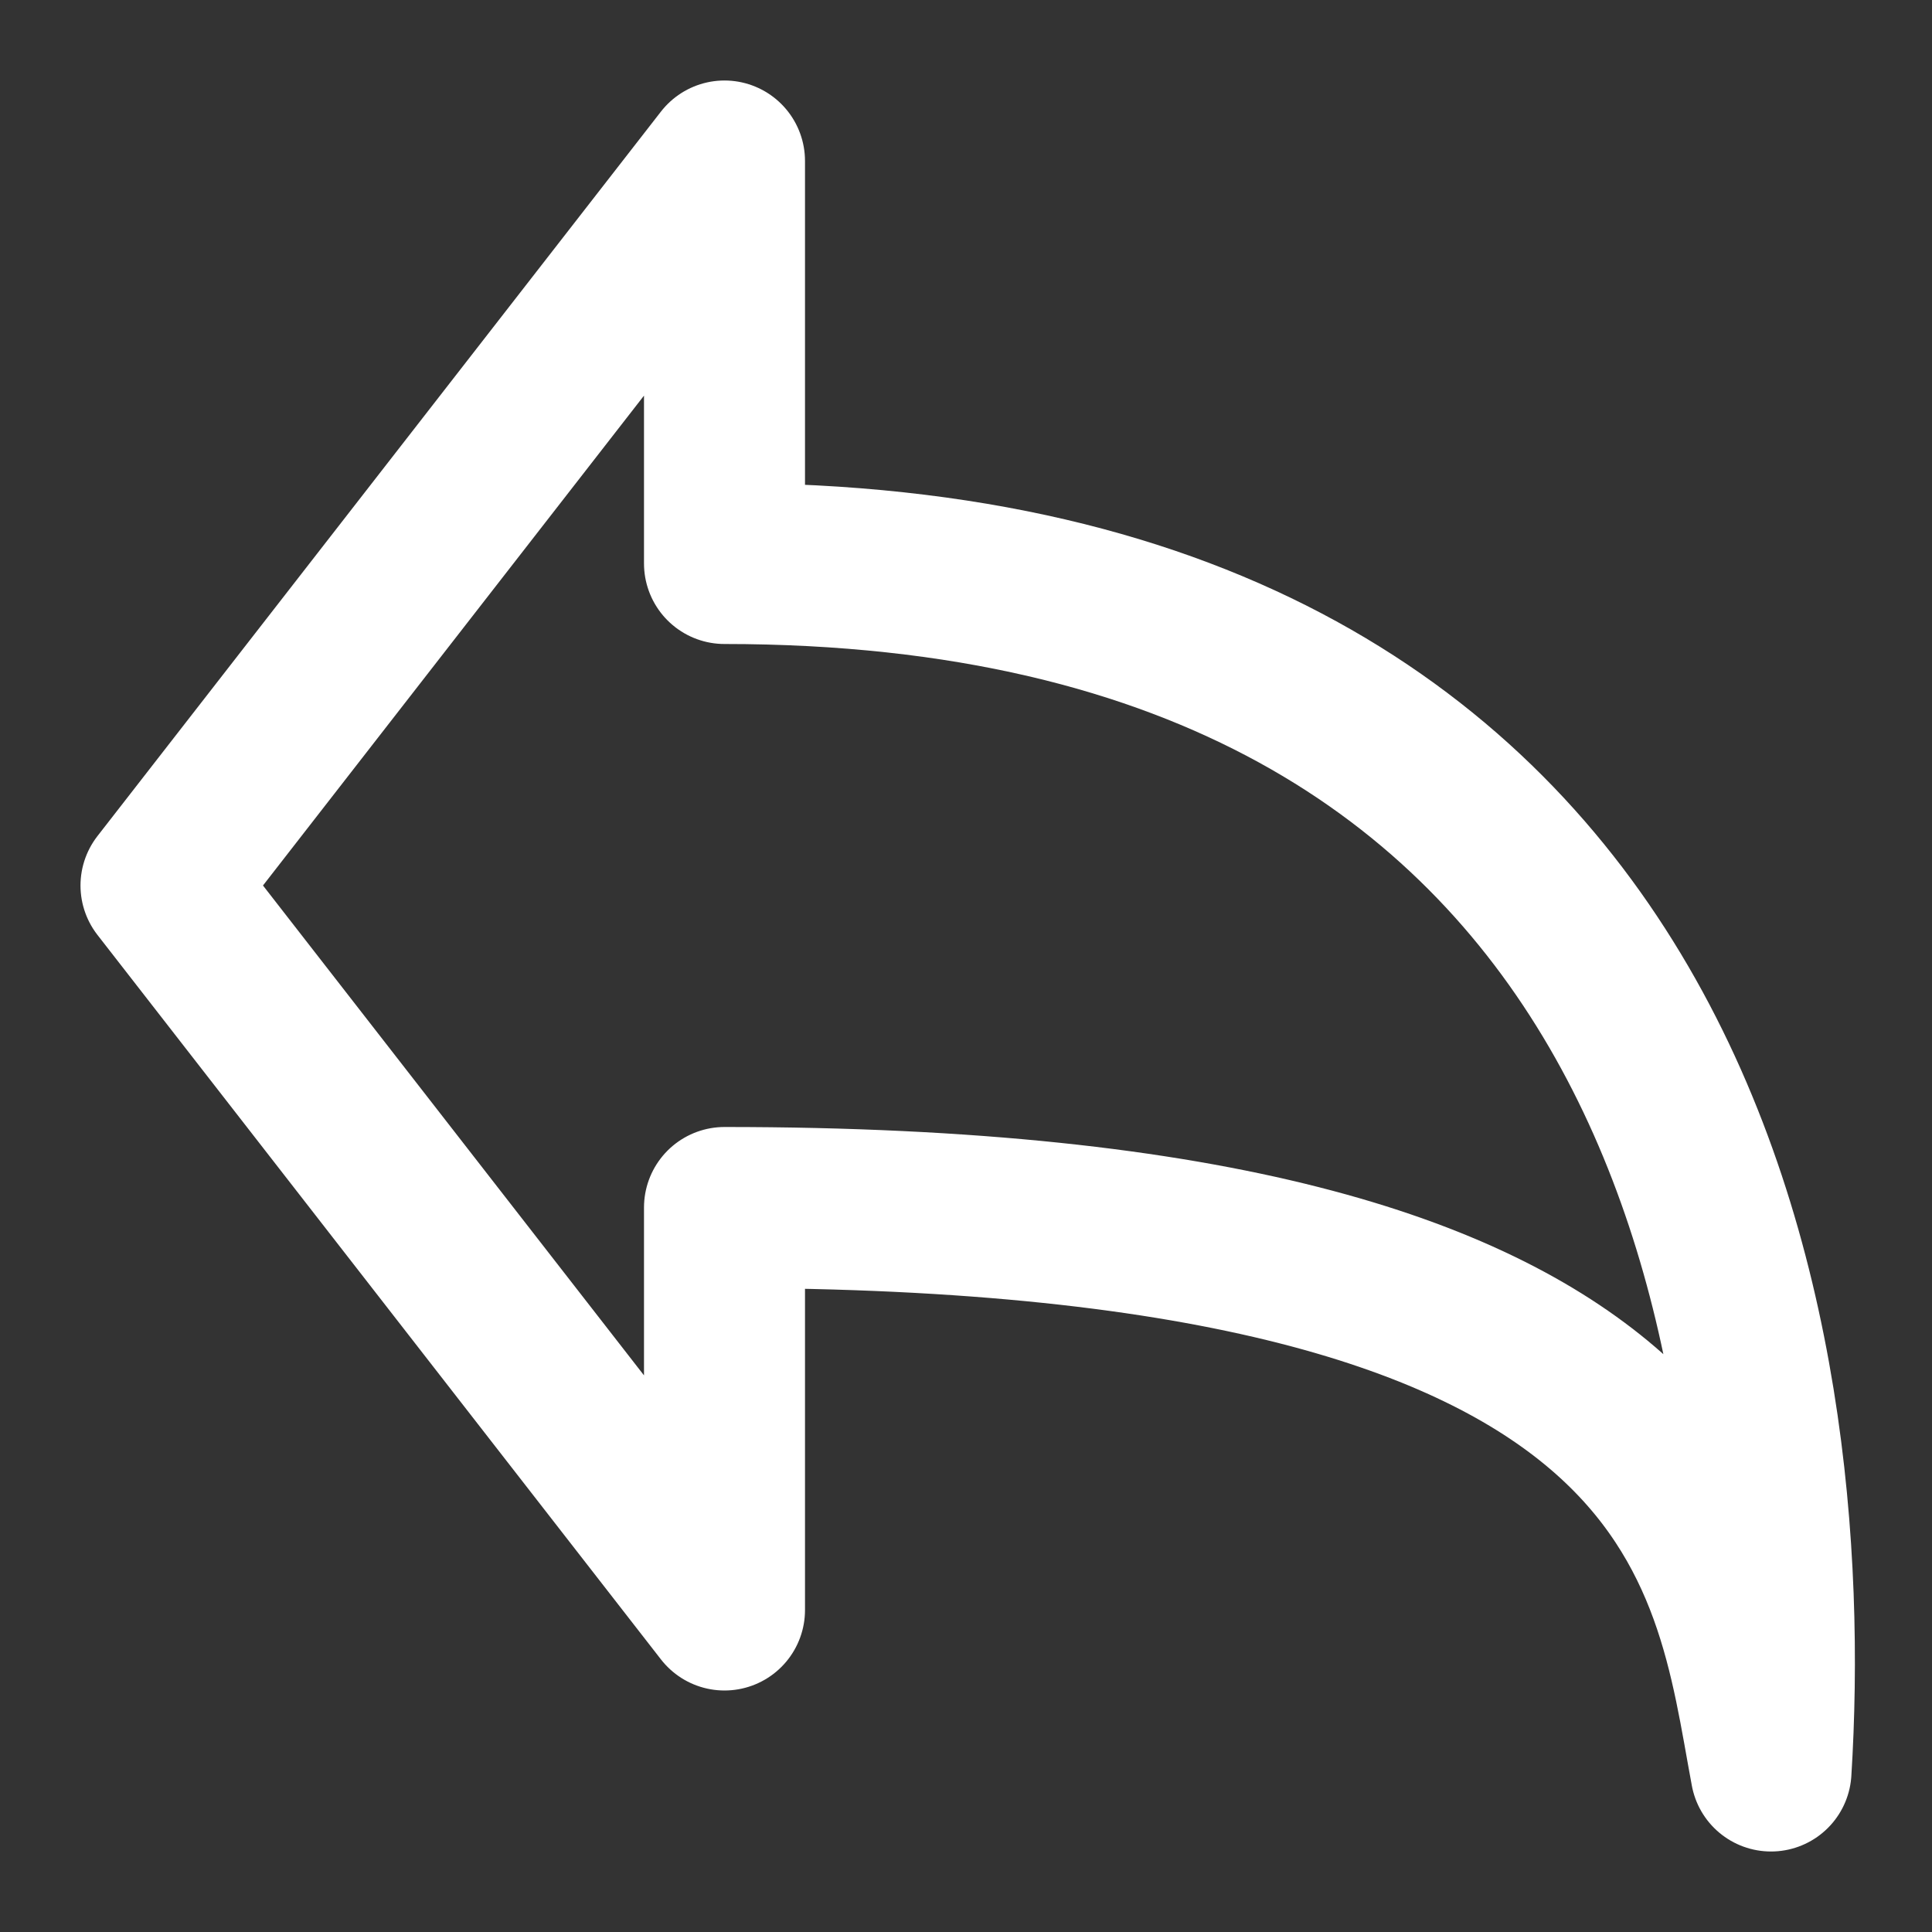 <svg xmlns="http://www.w3.org/2000/svg" width="36" height="36" viewBox="0 0 24 24" fill="none" stroke="white" stroke-width="2"
     stroke-linecap="round" stroke-linejoin="round" class="ai ai-ArrowBackThick">
    <rect x="0" y="0" width="24" height="24" fill="#333333" stroke="none"/>
    <path d="M2 11l7-9v5c11.953 0 13.332 9.678 13 15-.502-2.685-.735-7-13-7v5l-7-9z"/>
</svg>
